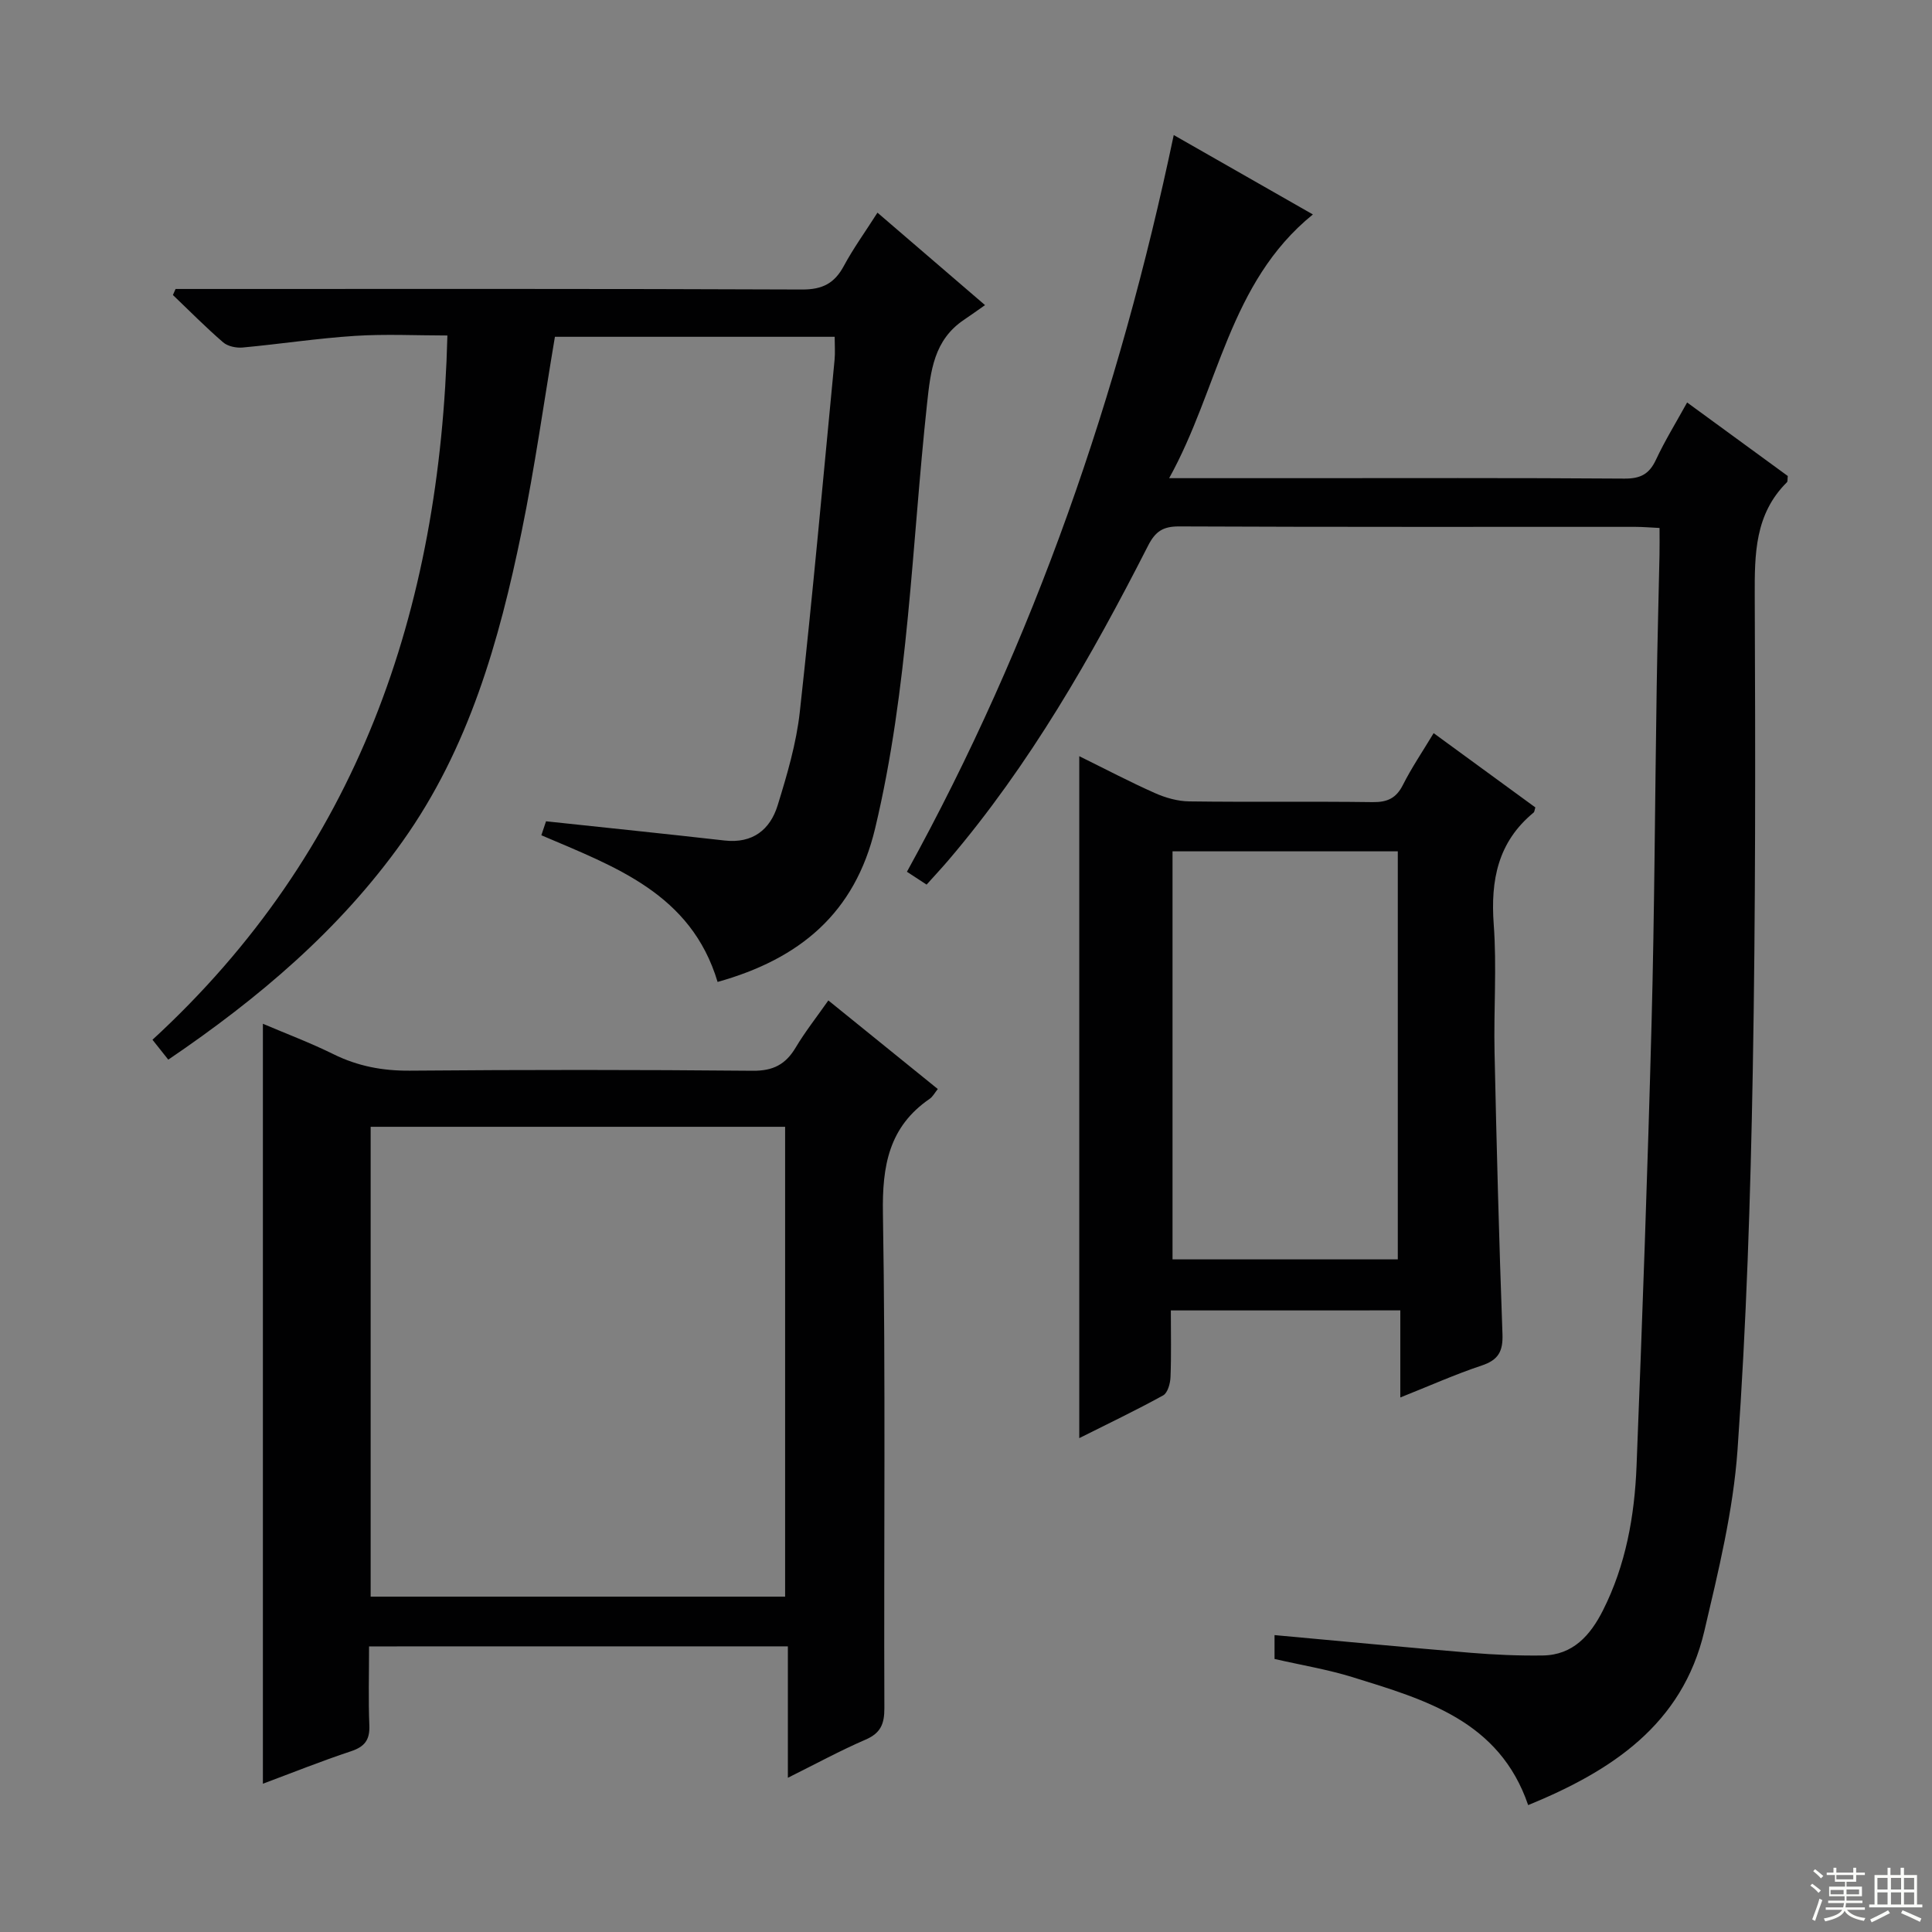 <svg enable-background="new 0 0 400 400" viewBox="0 0 400 400" xmlns="http://www.w3.org/2000/svg"><rect x="0" y="0" width="400" height="400" fill="#808080" stroke="none"/><g fill="#010102"><path d="m316.39 373.73c-5.96-17.47-21.31-21.82-36.32-26.48-5.19-1.61-10.61-2.5-16.19-3.78 0-1.56 0-3.16 0-4.94 13.59 1.24 27.08 2.53 40.57 3.66 4.97.41 9.97.63 14.95.56 6.3-.08 9.89-4.22 12.48-9.35 4.73-9.38 6.54-19.54 6.95-29.87 1.2-30.58 2.3-61.18 3.11-91.77.61-23.13.7-46.28 1.06-69.42.14-9.15.39-18.29.58-27.43.04-1.79.01-3.58.01-5.6-2.08-.1-3.54-.23-5-.23-31.49-.01-62.99.05-94.48-.09-3.31-.01-4.89 1.01-6.41 3.98-11.72 23-24.49 45.37-41.34 65.13-1.4 1.64-2.87 3.21-4.52 5.05-1.35-.88-2.54-1.66-4.07-2.66 26.38-47.86 43.95-98.8 55.24-152.53 9.94 5.67 19.31 11.02 28.81 16.44-17.45 14.13-19.46 36.02-29.76 54.6h25.28c23 0 45.99-.08 68.99.09 3.32.02 5.14-.94 6.52-3.91 1.82-3.89 4.09-7.58 6.45-11.85 7.18 5.24 14.07 10.27 20.84 15.22-.08.68 0 1.12-.18 1.3-6.66 6.61-6.69 14.87-6.66 23.54.14 32.82.18 65.65-.41 98.47-.47 26.1-1.31 52.23-3.15 78.27-.89 12.63-3.97 25.19-6.88 37.59-4.55 19.35-19.22 28.94-36.47 36.01z"/><path d="m76.41 340.87c0 5.73-.16 11.05.06 16.35.12 3.02-.98 4.43-3.83 5.37-6.1 2.02-12.07 4.42-18.21 6.71 0-52.57 0-104.6 0-157.34 4.83 2.06 9.84 3.94 14.61 6.3 5.05 2.49 10.19 3.46 15.84 3.41 23.66-.2 47.31-.2 70.97.02 4.2.04 6.79-1.3 8.87-4.78 1.95-3.27 4.33-6.29 6.78-9.78 7.61 6.16 15.06 12.19 22.66 18.34-.63.78-1.03 1.58-1.67 2.02-8.46 5.8-9.86 13.89-9.69 23.72.57 34.14.17 68.3.3 102.46.01 3.26-.77 5.15-3.89 6.5-5.29 2.29-10.36 5.05-16.09 7.9 0-9.3 0-18.02 0-27.21-28.95.01-57.46.01-86.71.01zm86.14-10.3c0-32.84 0-65.08 0-97.28-28.8 0-57.23 0-85.81 0v97.28z"/><path d="m148.57 203.3c-5.49-18.31-21.26-23.84-36.49-30.37.44-1.31.83-2.48.97-2.89 12.63 1.35 24.81 2.6 36.97 3.98 5.8.65 9.43-2.23 10.99-7.3 1.95-6.32 3.86-12.79 4.58-19.32 2.68-24.27 4.86-48.6 7.2-72.91.14-1.47.02-2.97.02-4.76-19.46 0-38.71 0-57.92 0-2.29 13.57-4.16 27.01-6.88 40.28-4.66 22.71-10.93 44.89-24.66 64.18-13.02 18.31-29.81 32.51-48.51 45.2-1-1.26-1.89-2.38-3.27-4.12 42.41-38.99 59.6-88.7 61.06-145.81-6.33 0-12.75-.33-19.13.08-7.77.5-15.5 1.69-23.26 2.41-1.33.12-3.08-.24-4.04-1.07-3.6-3.11-6.96-6.51-10.4-9.8.18-.42.36-.84.55-1.25h5.24c41.49 0 82.98-.07 124.46.11 4.25.02 6.73-1.29 8.67-4.9 1.96-3.64 4.41-7.02 6.95-11.01 7.27 6.24 14.29 12.28 22.27 19.14-1.62 1.13-2.98 2.12-4.37 3.05-6.21 4.18-6.89 10.52-7.63 17.32-3.17 29.36-3.84 59.01-10.75 87.95-4.19 17.61-15.65 27.06-32.62 31.81z"/><path d="m242.41 271.31c0 4.87.11 9.35-.07 13.81-.05 1.31-.58 3.26-1.52 3.78-5.64 3.11-11.46 5.88-17.37 8.85 0-47.24 0-93.89 0-141.19 5.34 2.63 10.43 5.31 15.67 7.64 2.2.98 4.71 1.69 7.09 1.72 12.66.17 25.32-.02 37.98.15 3.05.04 4.89-.81 6.28-3.58 1.78-3.53 4.02-6.83 6.35-10.7 7.24 5.29 14.17 10.35 21.06 15.38-.17.51-.17.92-.38 1.08-7.38 6.08-8.91 13.98-8.24 23.14.65 8.78-.02 17.65.17 26.47.42 19.45.93 38.9 1.64 58.34.13 3.56-.83 5.36-4.28 6.51-5.48 1.82-10.78 4.2-16.87 6.62 0-6.33 0-12.03 0-18.03-15.97.01-31.39.01-47.51.01zm46.99-10.57c0-28.41 0-56.41 0-84.48-15.72 0-31 0-46.64 0v84.48z"/></g><path d="m374.8 390.4.4-.4c.7.5 1.3 1 1.8 1.4l-.5.5c-.5-.6-1.1-1.1-1.7-1.5zm1 7.3-.6-.3c.5-1.4 1.1-2.8 1.5-4.3.2.1.4.2.6.3-.5 1.3-1 2.8-1.5 4.3zm-.4-10.3.4-.4c.4.3 1 .8 1.7 1.4l-.5.5c-.4-.5-1-1-1.6-1.5zm2.5.3h1.7v-1h.6v1h3.5v-1h.6v1h1.8v.5h-1.8v1.4h-2v1h3.2v2h-3.2v.9h3.3v.5h-3.4c0 .3-.1.6-.1.9h4v.5h-3.7c.7.9 1.9 1.5 3.8 1.7-.1.2-.2.4-.3.6-2.1-.4-3.5-1.1-4-2.1-.4 1-1.8 1.7-4 2.2-.1-.2-.2-.4-.3-.6 2.1-.4 3.4-1 3.8-1.8h-3.4v-.5h3.6c.1-.3.1-.6.2-.9h-3.3v-.5h3.4c0-.3 0-.6 0-.9h-3.2v-2h3.3v-1h-2.1v-1.4h-1.7v-.5zm1.1 3.5v1h2.7c0-.3 0-.4 0-.4 0-.1 0-.2 0-.2 0-.1 0-.2 0-.3h-2.7zm1.2-3v.9h3.5v-.9zm4.7 3h-2.6v.6.4h2.6z" fill="#fbfcfa"/><path d="m393.6 386.7h.6v1.5h2.7v6.1h1.1v.6h-11v-.6h1.1v-6.1h2.7v-1.5h.6v1.5h2.1v-1.5zm-2.7 8.8.4.6c-1.2.6-2.5 1.3-3.8 1.9-.1-.2-.2-.4-.3-.6 1.2-.6 2.5-1.2 3.7-1.9zm-2.2-6.7v2.4h2.1v-2.4zm0 3v2.5h2.1v-2.5zm2.8-3v2.4h2.1v-2.4zm0 3v2.5h2.1v-2.5zm6 6.1c-1.4-.7-2.7-1.3-3.9-1.8l.3-.6c1.5.6 2.7 1.2 3.9 1.7zm-1.2-9.1h-2.1v2.4h2.1zm-2.1 3v2.5h2.1v-2.5z" fill="#fbfcfa"/></svg>